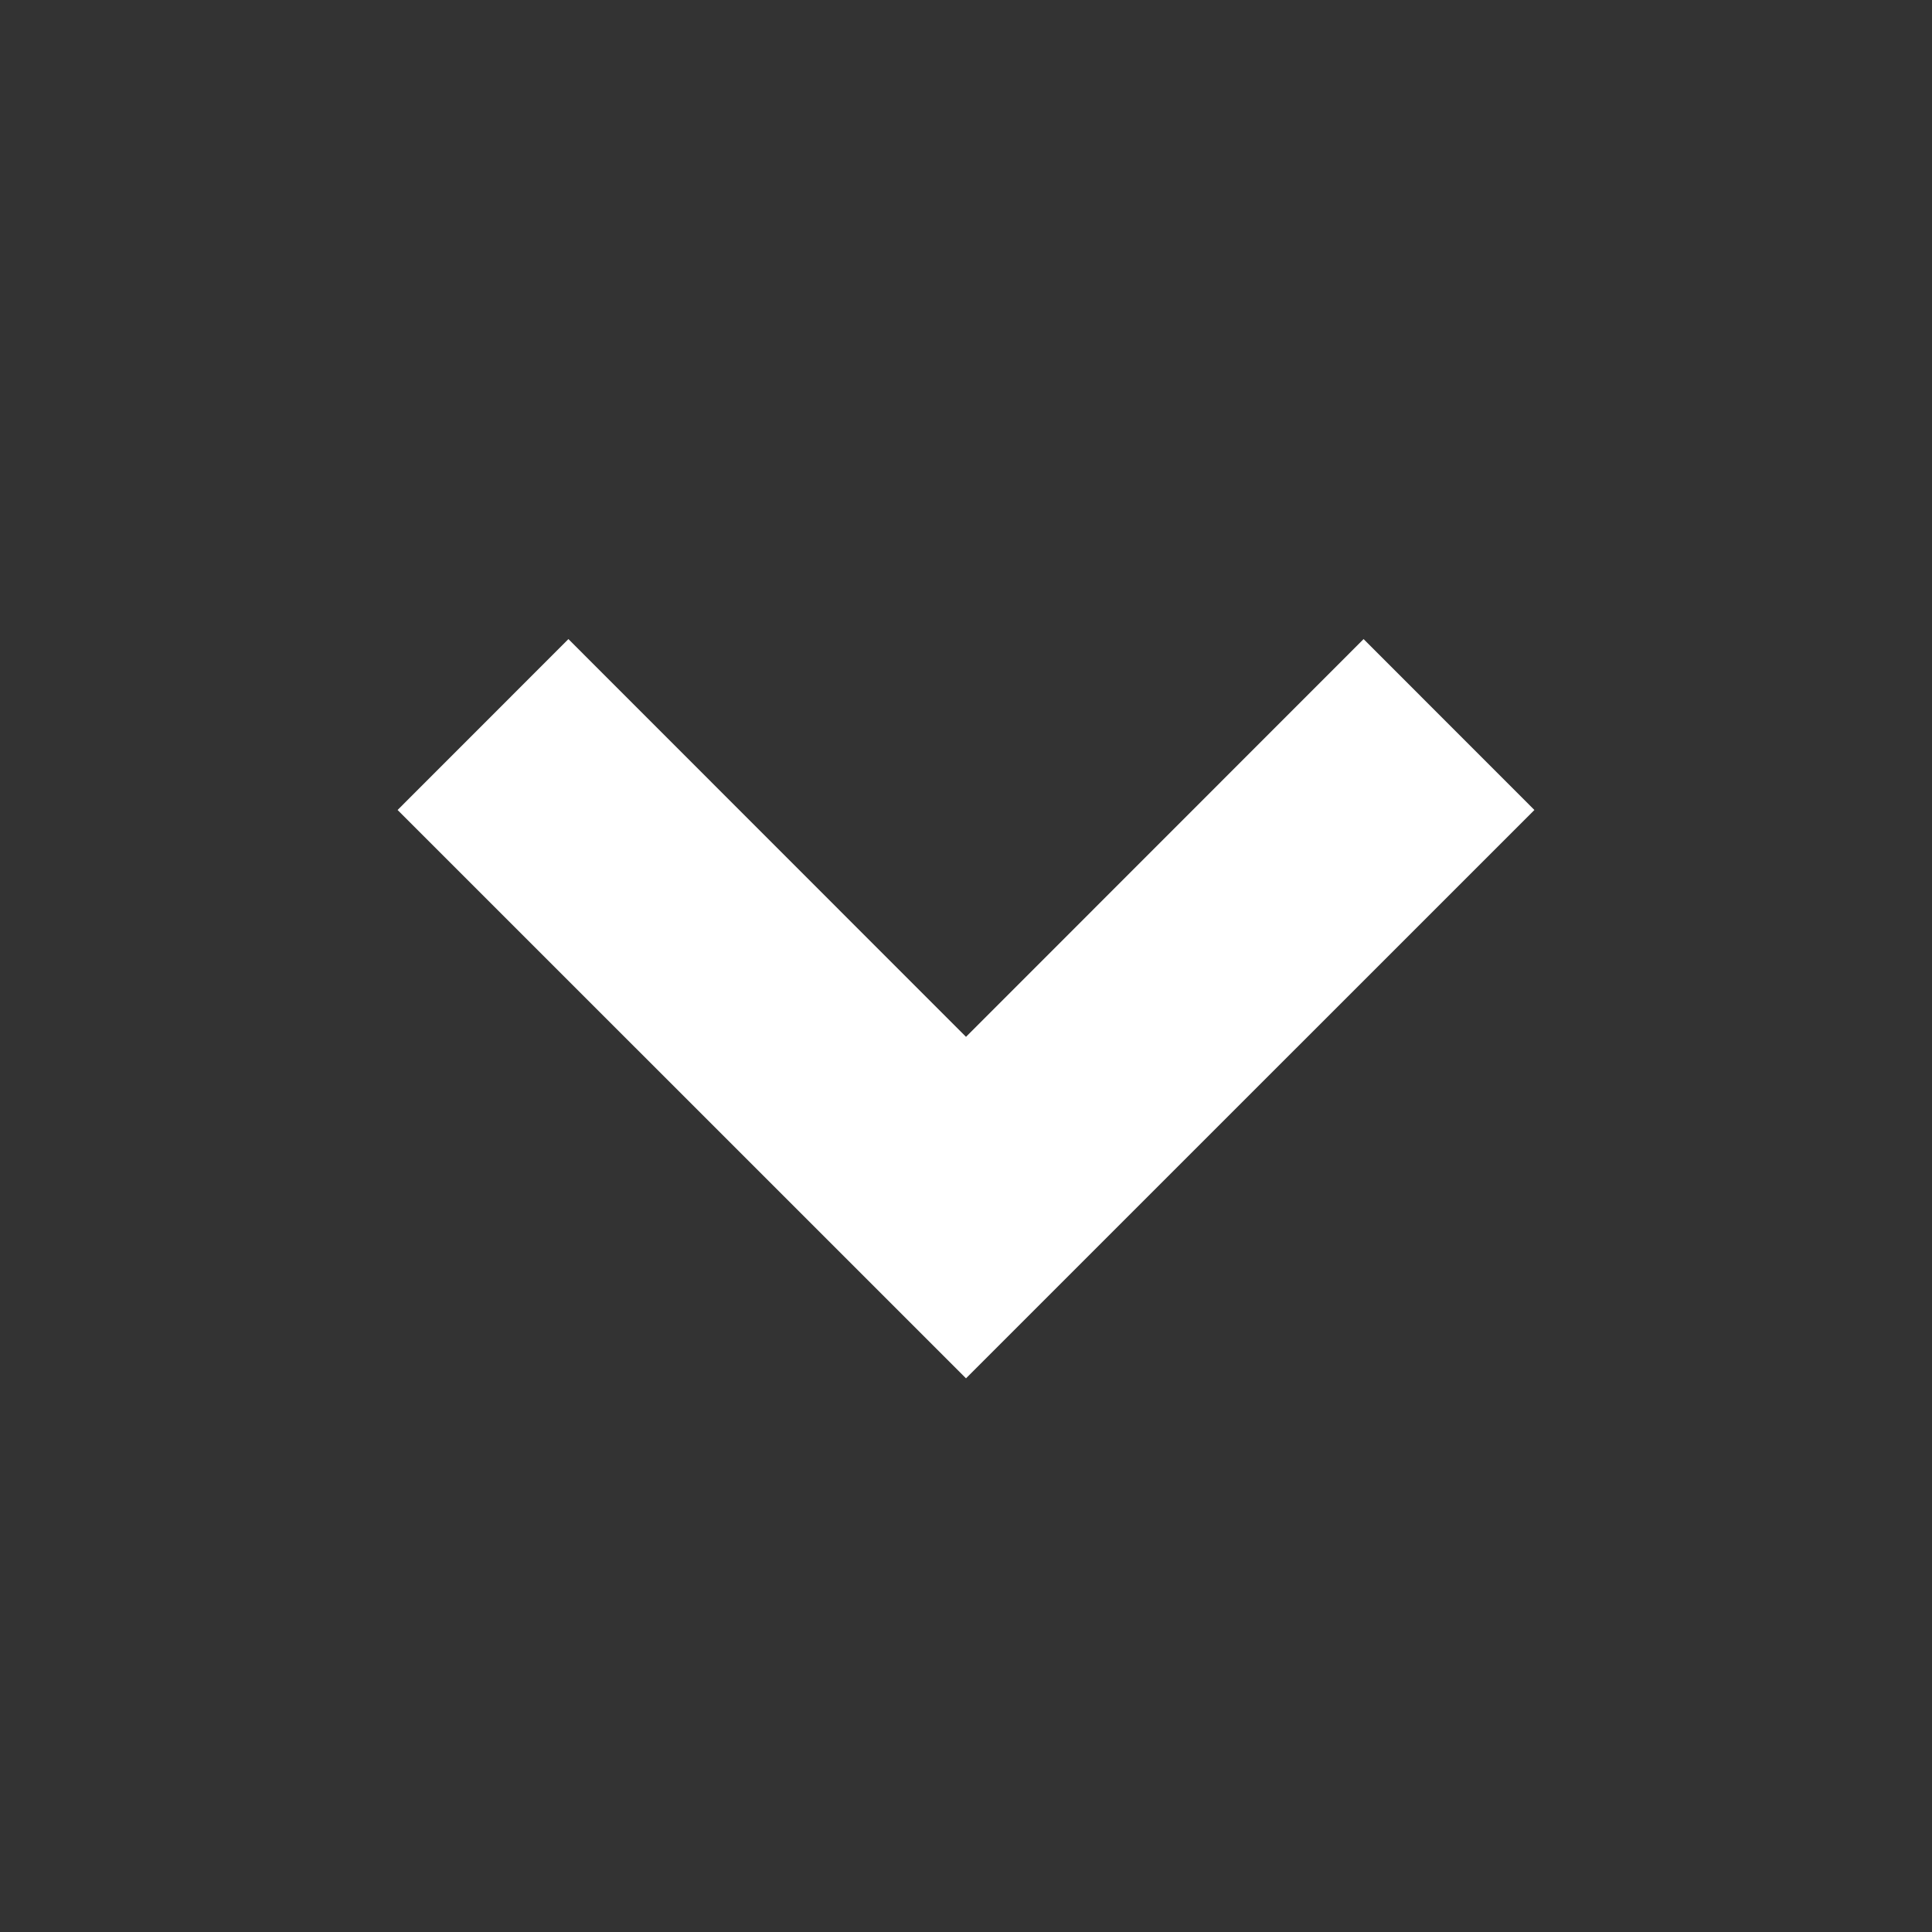 <svg width="24" height="24" viewBox="0 0 24 24" fill="none" xmlns="http://www.w3.org/2000/svg">
<rect x="0" y="0" width="24" height="24" fill="#333333" stroke="none"/>
<path d="M16.939 7.939L12 12.88L7.061 7.939L4.939 10.062L12 17.122L19.061 10.062L16.939 7.939Z" fill="white"/>
</svg>

